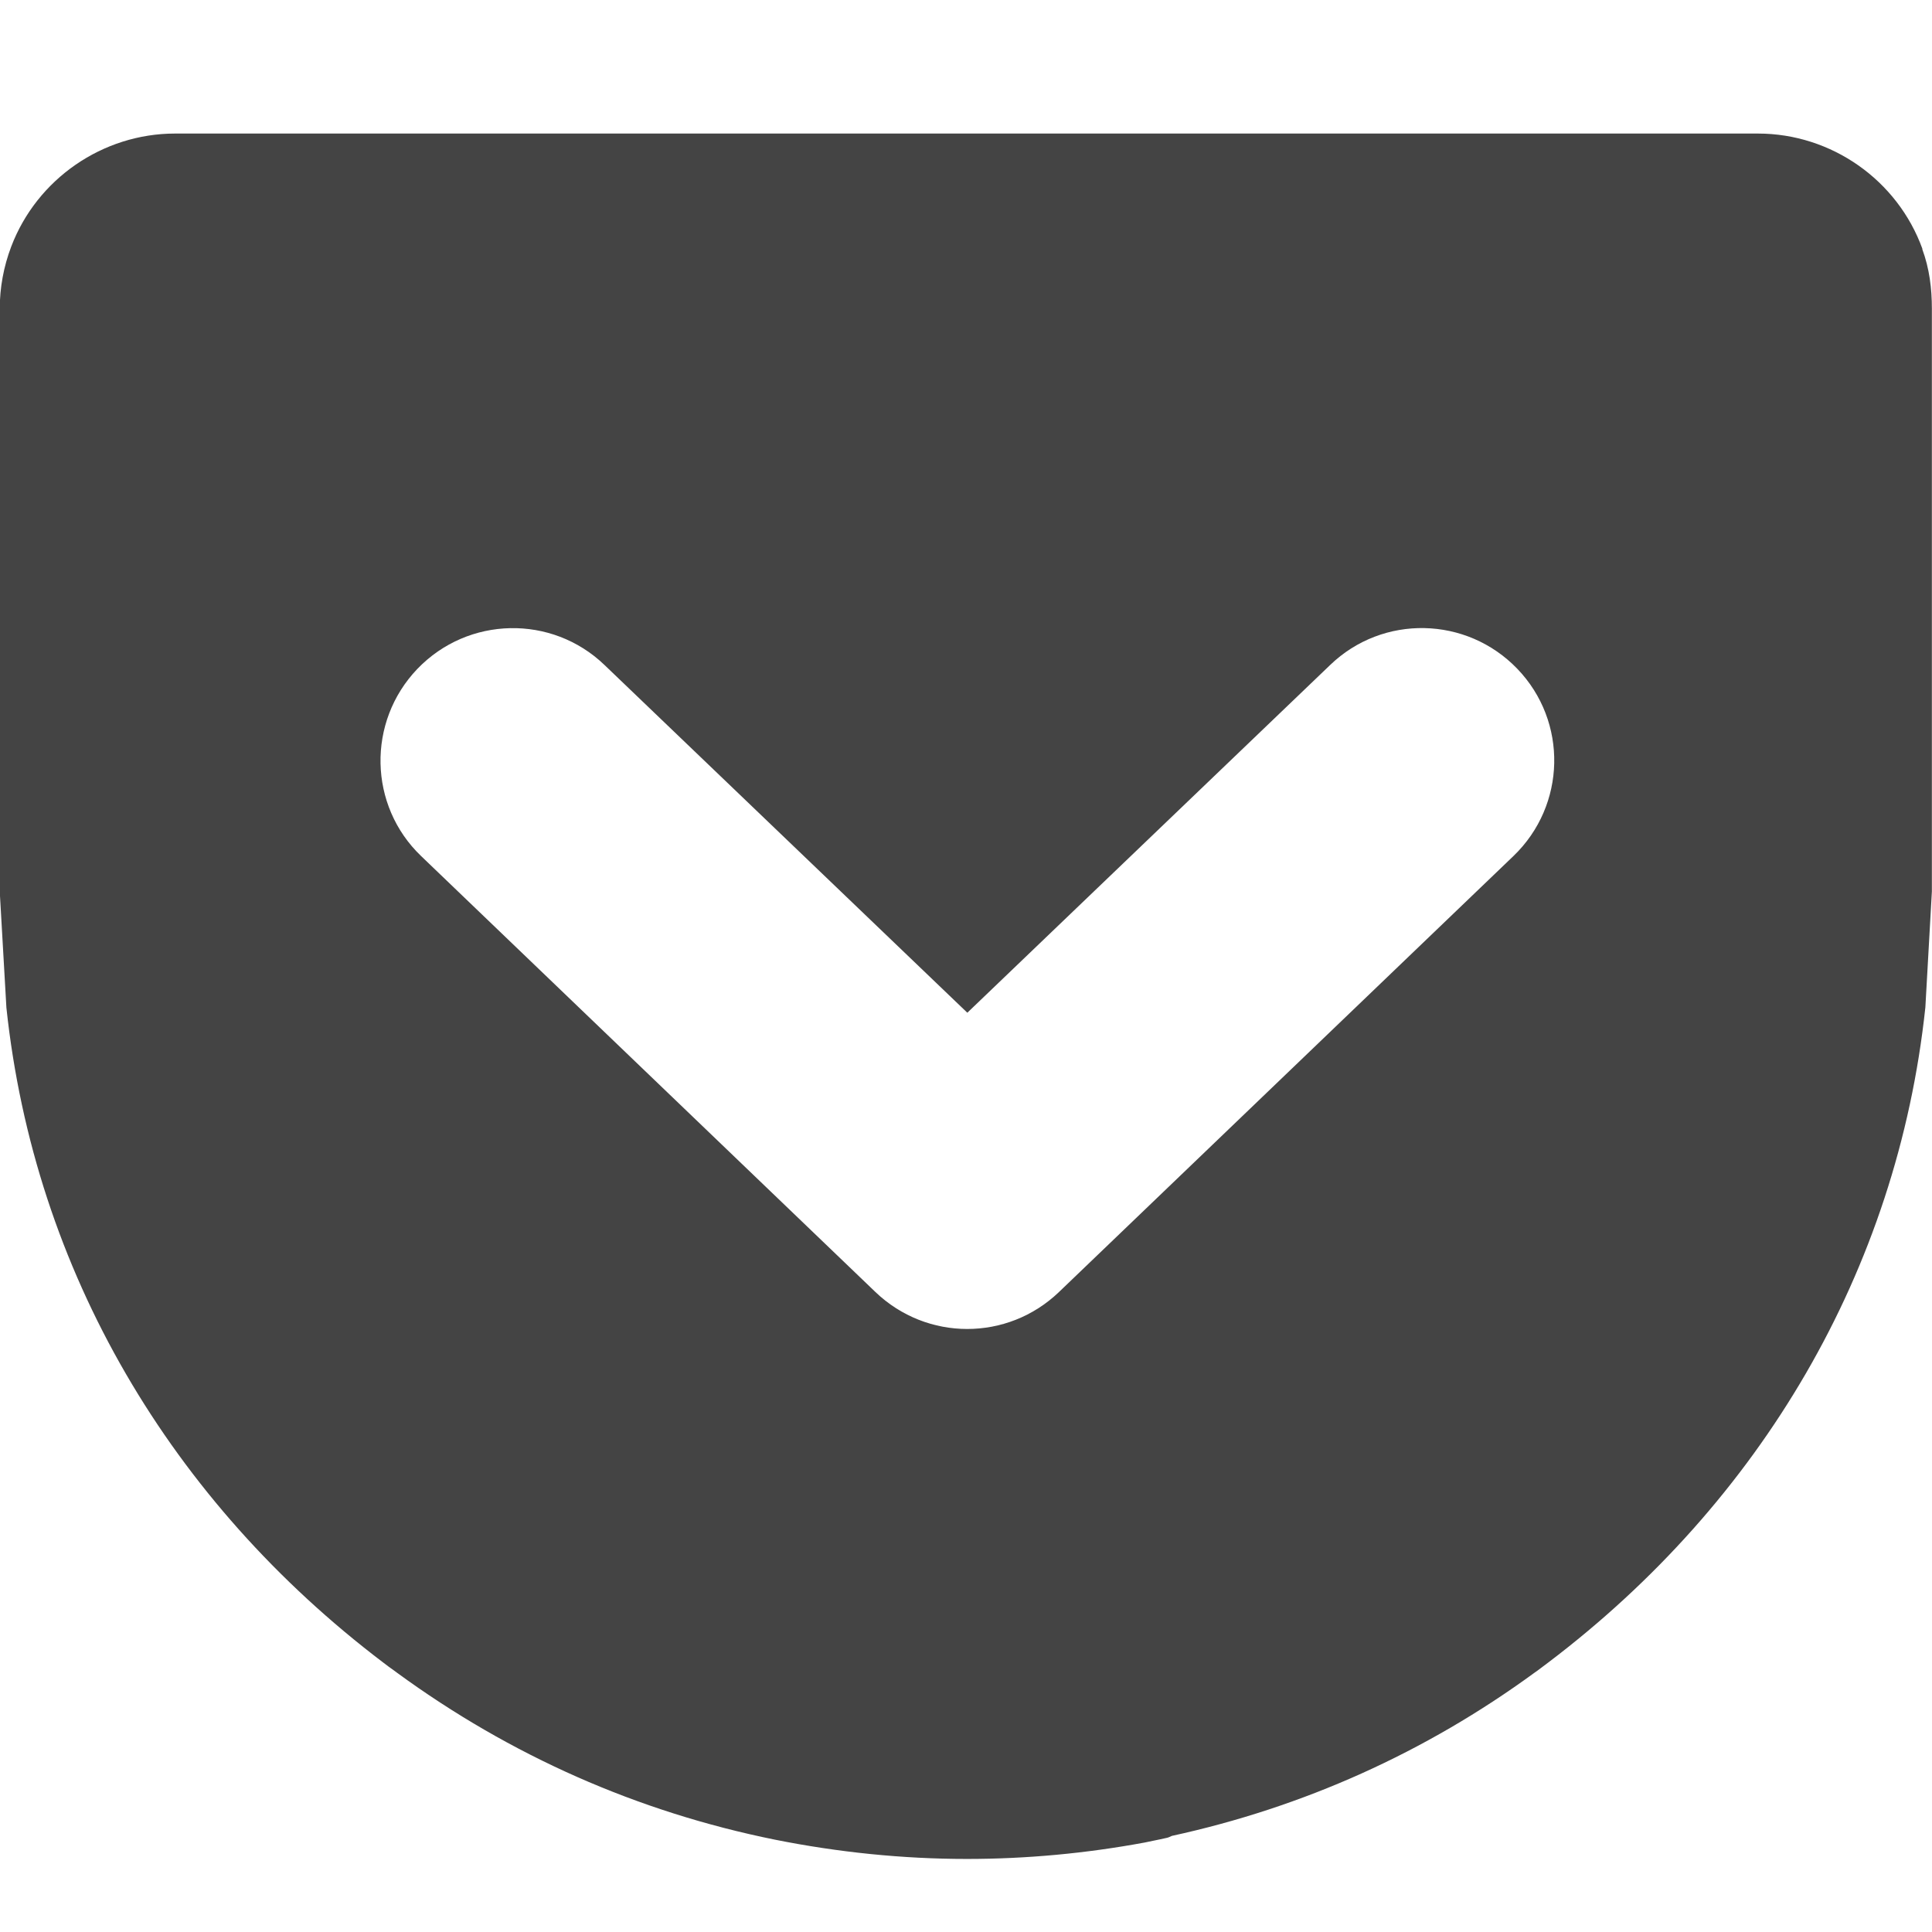 <?xml version="1.0" encoding="utf-8"?>
<!-- Generated by IcoMoon.io -->
<!DOCTYPE svg PUBLIC "-//W3C//DTD SVG 1.1//EN" "http://www.w3.org/Graphics/SVG/1.1/DTD/svg11.dtd">
<svg version="1.1" xmlns="http://www.w3.org/2000/svg" xmlns:xlink="http://www.w3.org/1999/xlink" width="32" height="32" viewBox="0 0 32 32">
<path fill="#444" d="M25.066 14.18l-7.526 7.22c-0.426 0.408-0.972 0.612-1.52 0.612-0.546 0-1.094-0.204-1.52-0.612l-7.524-7.22c-0.874-0.836-0.9-2.226-0.064-3.1 0.84-0.876 2.228-0.904 3.1-0.066l6.010 5.76 6.010-5.76c0.872-0.84 2.26-0.81 3.1 0.064s0.81 2.26-0.064 3.1zM31.842 4.124c-0.414-1.144-1.51-1.912-2.726-1.912h-26.216c-1.2 0-2.288 0.752-2.714 1.872-0.126 0.332-0.19 0.68-0.19 1.030v9.656l0.11 1.92c0.464 4.368 2.73 8.184 6.24 10.846 0.060 0.048 0.126 0.094 0.19 0.14l0.040 0.030c1.88 1.374 3.984 2.304 6.256 2.764 1.048 0.21 2.12 0.32 3.184 0.32 0.984 0 1.972-0.092 2.944-0.272 0.116-0.026 0.232-0.046 0.35-0.074 0.032-0.004 0.066-0.020 0.1-0.036 2.176-0.474 4.196-1.38 6.008-2.704l0.040-0.028 0.192-0.144c3.508-2.66 5.774-6.48 6.24-10.846l0.108-1.92v-9.652c0-0.334-0.040-0.666-0.16-0.99z"></path>
</svg>
